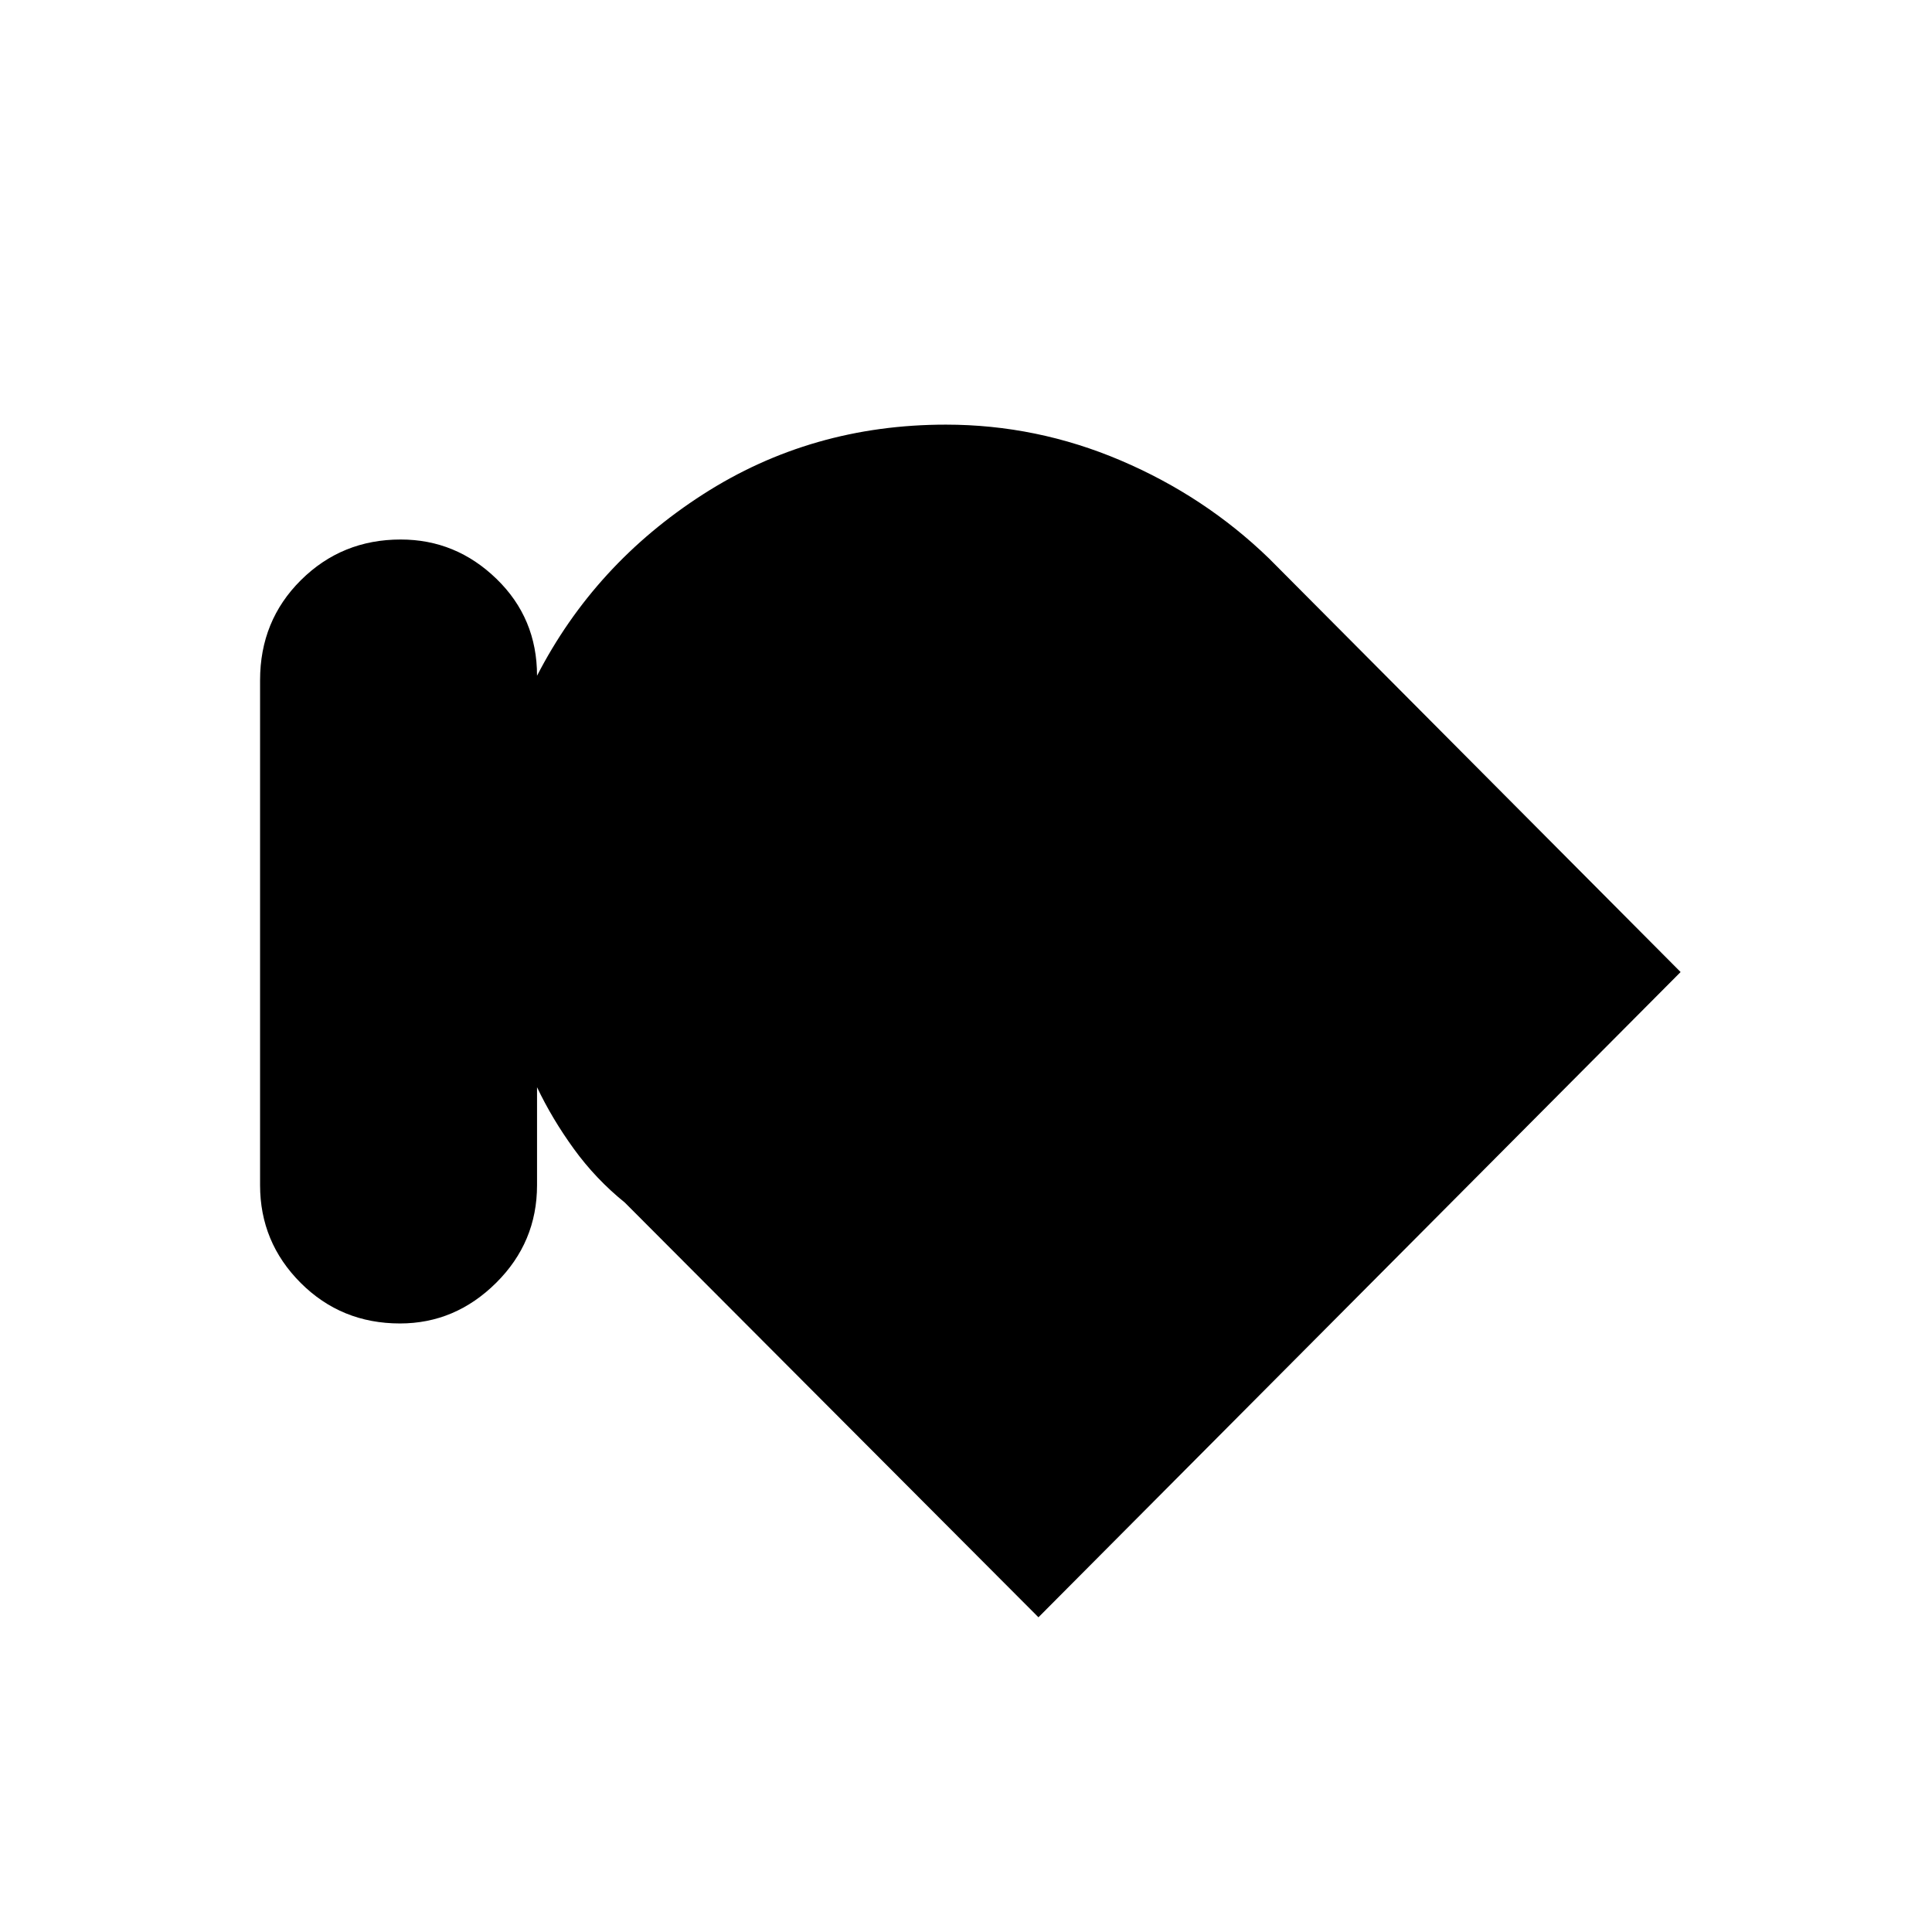 <svg xmlns="http://www.w3.org/2000/svg" height="48" viewBox="0 -960 960 960" width="48"><path d="M198.74-302.38q-29.2 0-49.36-20.18-20.15-20.18-20.15-48.55V-622q0-29.62 20.33-49.77 20.34-20.15 49.54-20.15 27.44 0 47.59 19.54 20.16 19.53 20.16 48.15 28.61-55.54 82.5-90.15Q403.23-749 470-749q45.11 0 86.9 17.81 41.79 17.81 73.64 48.65L835.08-477 516-156.38 310.46-362.46q-14.46-11.69-25.31-26.66-10.84-14.96-18.3-30.65v48.69q0 28.36-20.34 48.53-20.33 20.17-47.77 20.17Z"/></svg>